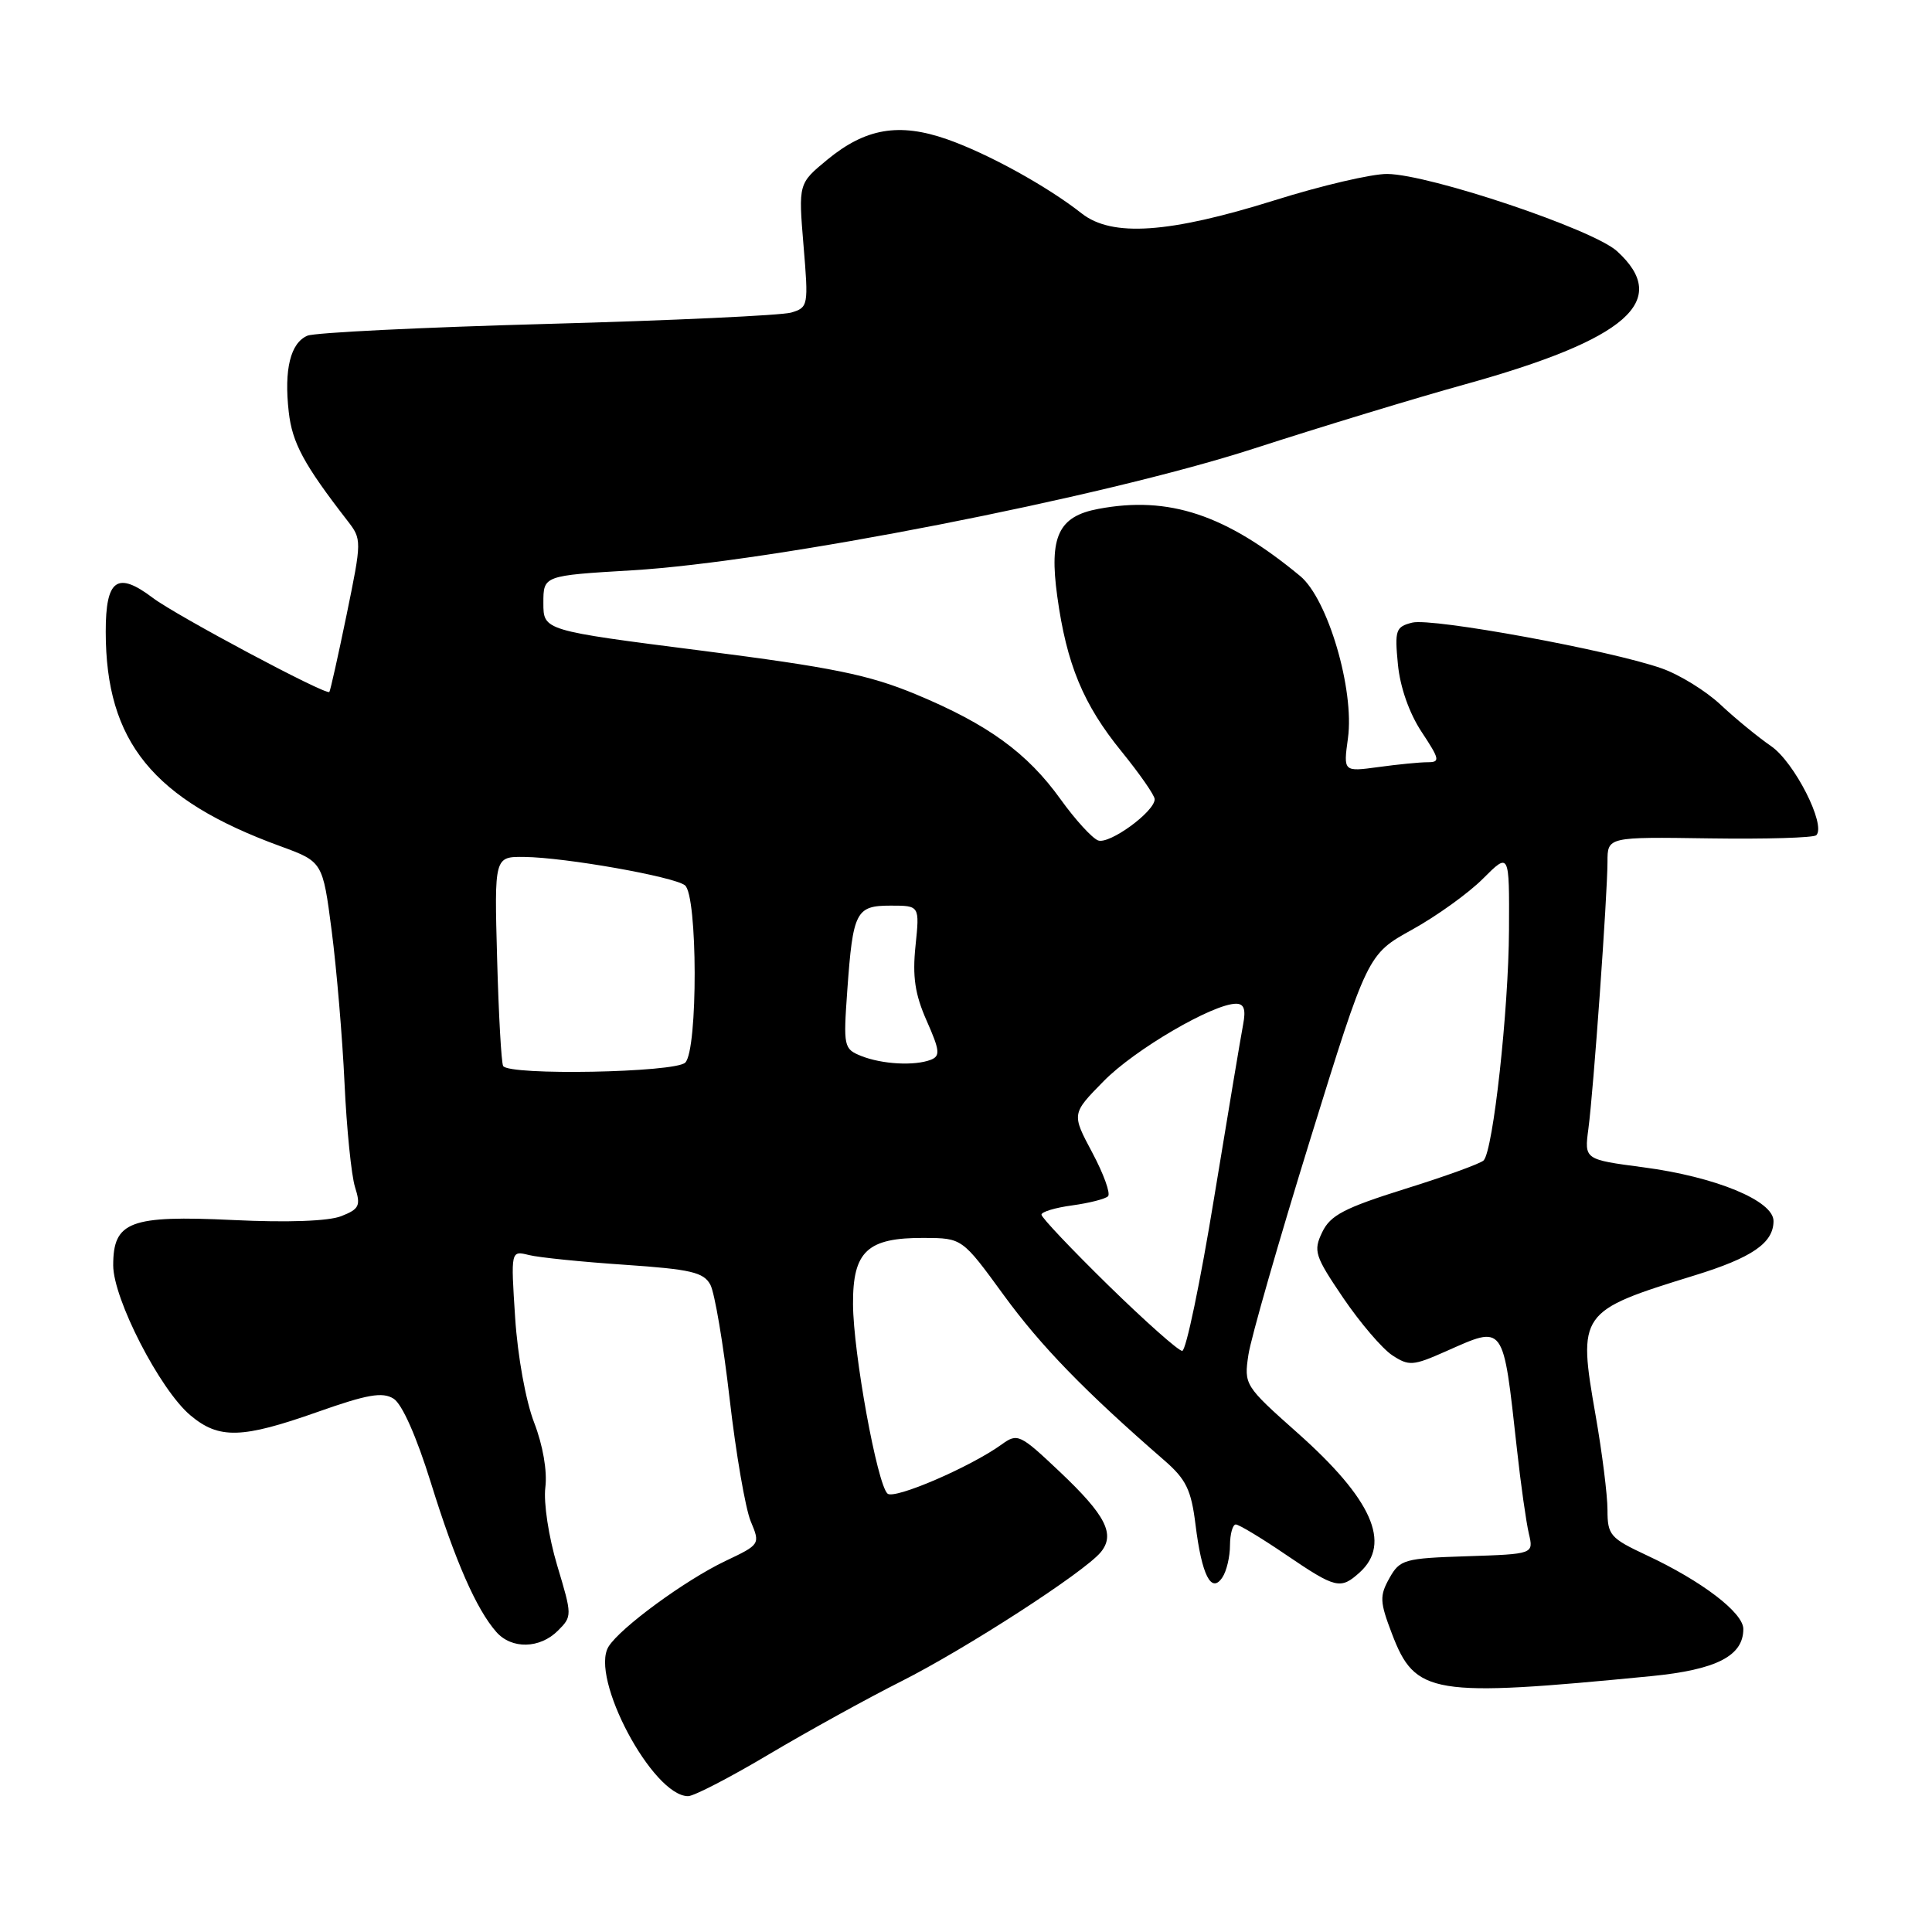 <?xml version="1.0" encoding="UTF-8" standalone="no"?>
<!DOCTYPE svg PUBLIC "-//W3C//DTD SVG 1.1//EN" "http://www.w3.org/Graphics/SVG/1.1/DTD/svg11.dtd" >
<svg xmlns="http://www.w3.org/2000/svg" xmlns:xlink="http://www.w3.org/1999/xlink" version="1.1" viewBox="0 0 256 256">
 <g >
 <path fill="currentColor"
d=" M 101.93 232.43 C 107.09 229.37 114.94 225.04 119.37 222.81 C 127.90 218.52 143.65 208.34 145.85 205.68 C 147.81 203.31 146.53 200.79 140.43 195.02 C 135.13 190.01 134.83 189.87 132.71 191.41 C 128.57 194.39 118.50 198.73 117.60 197.91 C 116.23 196.68 113.06 179.27 113.03 172.81 C 112.99 165.78 114.93 163.99 122.47 164.03 C 127.50 164.06 127.50 164.06 133.00 171.61 C 137.93 178.37 143.74 184.35 154.27 193.50 C 157.16 196.01 157.84 197.40 158.41 202.01 C 159.24 208.75 160.51 211.24 161.98 209.00 C 162.53 208.18 162.98 206.26 162.98 204.75 C 162.99 203.24 163.34 202.00 163.75 202.00 C 164.16 202.00 167.15 203.80 170.38 206.00 C 177.02 210.51 177.62 210.65 180.17 208.35 C 184.41 204.51 181.79 198.63 171.93 189.87 C 164.91 183.63 164.83 183.49 165.42 179.52 C 165.75 177.31 169.44 164.46 173.61 150.98 C 181.21 126.45 181.21 126.45 187.12 123.18 C 190.37 121.38 194.60 118.34 196.51 116.42 C 200.00 112.93 200.00 112.93 199.95 123.22 C 199.90 133.83 197.85 152.47 196.59 153.76 C 196.20 154.17 191.52 155.87 186.19 157.53 C 178.13 160.06 176.28 161.02 175.20 163.27 C 174.00 165.77 174.21 166.41 177.99 171.99 C 180.24 175.30 183.16 178.71 184.48 179.58 C 186.69 181.03 187.23 180.99 191.56 179.07 C 199.43 175.59 199.13 175.18 201.00 192.00 C 201.51 196.68 202.23 201.72 202.58 203.21 C 203.22 205.92 203.22 205.92 194.39 206.21 C 186.05 206.48 185.49 206.64 184.10 209.12 C 182.79 211.47 182.82 212.24 184.44 216.48 C 187.53 224.57 189.70 224.93 218.76 222.10 C 227.43 221.25 231.00 219.43 231.00 215.85 C 231.00 213.69 225.49 209.49 218.19 206.08 C 213.36 203.82 213.00 203.41 213.00 200.08 C 213.00 198.11 212.29 192.48 211.43 187.57 C 209.05 173.95 209.20 173.73 224.50 169.01 C 232.17 166.65 235.00 164.70 235.00 161.79 C 235.00 159.10 227.31 155.93 217.73 154.67 C 209.93 153.64 209.93 153.64 210.47 149.57 C 211.15 144.48 212.99 118.64 213.00 114.20 C 213.00 110.89 213.00 110.89 226.52 111.09 C 233.96 111.20 240.33 111.01 240.67 110.67 C 242.00 109.33 237.76 100.97 234.67 98.86 C 232.93 97.66 229.93 95.20 228.00 93.39 C 226.07 91.57 222.56 89.40 220.20 88.57 C 213.44 86.18 189.76 81.84 187.13 82.50 C 184.94 83.05 184.79 83.49 185.23 88.03 C 185.52 91.05 186.73 94.50 188.37 96.98 C 190.78 100.63 190.86 101.00 189.15 101.00 C 188.12 101.00 185.19 101.29 182.64 101.64 C 178.00 102.27 178.00 102.27 178.61 97.82 C 179.49 91.40 175.94 79.35 172.27 76.32 C 162.43 68.18 154.88 65.67 145.54 67.43 C 140.25 68.42 139.00 71.08 140.09 79.00 C 141.33 88.03 143.54 93.35 148.63 99.60 C 151.03 102.56 153.00 105.39 153.00 105.90 C 153.00 107.55 146.99 111.93 145.50 111.36 C 144.70 111.05 142.47 108.61 140.54 105.92 C 136.11 99.75 130.91 95.98 121.38 92.01 C 115.13 89.41 110.31 88.43 92.93 86.21 C 72.00 83.54 72.00 83.54 72.00 79.90 C 72.00 76.27 72.00 76.27 83.75 75.57 C 102.36 74.47 146.07 65.92 166.01 59.48 C 175.09 56.54 187.69 52.71 194.01 50.96 C 215.61 44.97 221.48 39.84 214.25 33.27 C 211.06 30.38 189.46 23.12 183.83 23.05 C 181.81 23.02 175.09 24.59 168.89 26.54 C 154.89 30.92 147.35 31.44 143.33 28.28 C 138.73 24.66 130.86 20.33 125.48 18.45 C 119.12 16.23 114.69 16.99 109.62 21.16 C 105.79 24.32 105.79 24.32 106.47 32.52 C 107.14 40.52 107.10 40.74 104.83 41.42 C 103.55 41.79 89.00 42.47 72.50 42.92 C 56.00 43.37 41.71 44.07 40.74 44.48 C 38.49 45.43 37.62 48.95 38.26 54.58 C 38.72 58.69 40.26 61.54 46.04 69.00 C 47.95 71.47 47.95 71.60 45.92 81.49 C 44.79 86.98 43.76 91.57 43.64 91.69 C 43.19 92.15 23.38 81.58 20.26 79.23 C 15.53 75.65 14.00 76.75 14.01 83.72 C 14.02 98.29 20.26 105.96 37.13 112.12 C 42.76 114.18 42.76 114.18 43.95 123.34 C 44.60 128.38 45.37 137.45 45.65 143.50 C 45.93 149.55 46.56 155.76 47.04 157.29 C 47.82 159.76 47.62 160.20 45.21 161.15 C 43.53 161.81 38.11 162.01 30.89 161.66 C 17.20 161.01 15.00 161.85 15.00 167.66 C 15.00 172.10 21.19 184.14 25.22 187.53 C 29.01 190.72 32.03 190.64 42.08 187.09 C 48.67 184.76 50.68 184.41 52.15 185.33 C 53.28 186.03 55.20 190.38 57.10 196.49 C 60.32 206.86 63.12 213.24 65.77 216.25 C 67.80 218.55 71.53 218.47 73.93 216.07 C 75.83 214.17 75.82 214.06 73.83 207.43 C 72.70 203.65 72.01 199.12 72.26 197.10 C 72.53 194.93 71.94 191.52 70.78 188.51 C 69.67 185.65 68.59 179.70 68.26 174.61 C 67.68 165.70 67.68 165.70 70.09 166.30 C 71.42 166.63 77.13 167.21 82.79 167.59 C 91.56 168.19 93.24 168.58 94.13 170.24 C 94.70 171.32 95.85 178.11 96.68 185.35 C 97.51 192.58 98.77 199.88 99.47 201.57 C 100.75 204.63 100.73 204.65 96.10 206.85 C 90.81 209.37 82.19 215.68 80.64 218.18 C 78.11 222.26 86.48 238.00 91.18 238.00 C 91.94 238.00 96.78 235.50 101.93 232.43 Z  M 146.87 170.32 C 141.99 165.54 138.00 161.33 138.00 160.95 C 138.00 160.57 139.84 160.02 142.08 159.72 C 144.33 159.41 146.46 158.87 146.82 158.51 C 147.18 158.15 146.24 155.55 144.73 152.72 C 141.99 147.58 141.99 147.58 146.25 143.25 C 150.33 139.08 160.74 133.00 163.78 133.00 C 164.85 133.00 165.10 133.76 164.72 135.75 C 164.43 137.26 162.70 147.61 160.87 158.75 C 159.05 169.89 157.15 179.00 156.65 179.00 C 156.15 179.00 151.75 175.09 146.87 170.32 Z  M 66.67 141.25 C 66.43 140.84 66.07 134.43 65.87 127.00 C 65.50 113.50 65.50 113.50 69.50 113.55 C 74.93 113.62 89.20 116.14 90.75 117.30 C 92.45 118.58 92.49 139.11 90.80 140.80 C 89.47 142.13 67.44 142.54 66.67 141.25 Z  M 114.11 139.92 C 111.80 138.99 111.74 138.68 112.27 131.23 C 113.02 120.76 113.41 120.00 118.03 120.00 C 121.86 120.00 121.86 120.00 121.31 125.33 C 120.89 129.40 121.23 131.74 122.79 135.26 C 124.54 139.21 124.61 139.93 123.33 140.43 C 121.16 141.26 116.87 141.02 114.11 139.92 Z "/>
</g>
</svg>